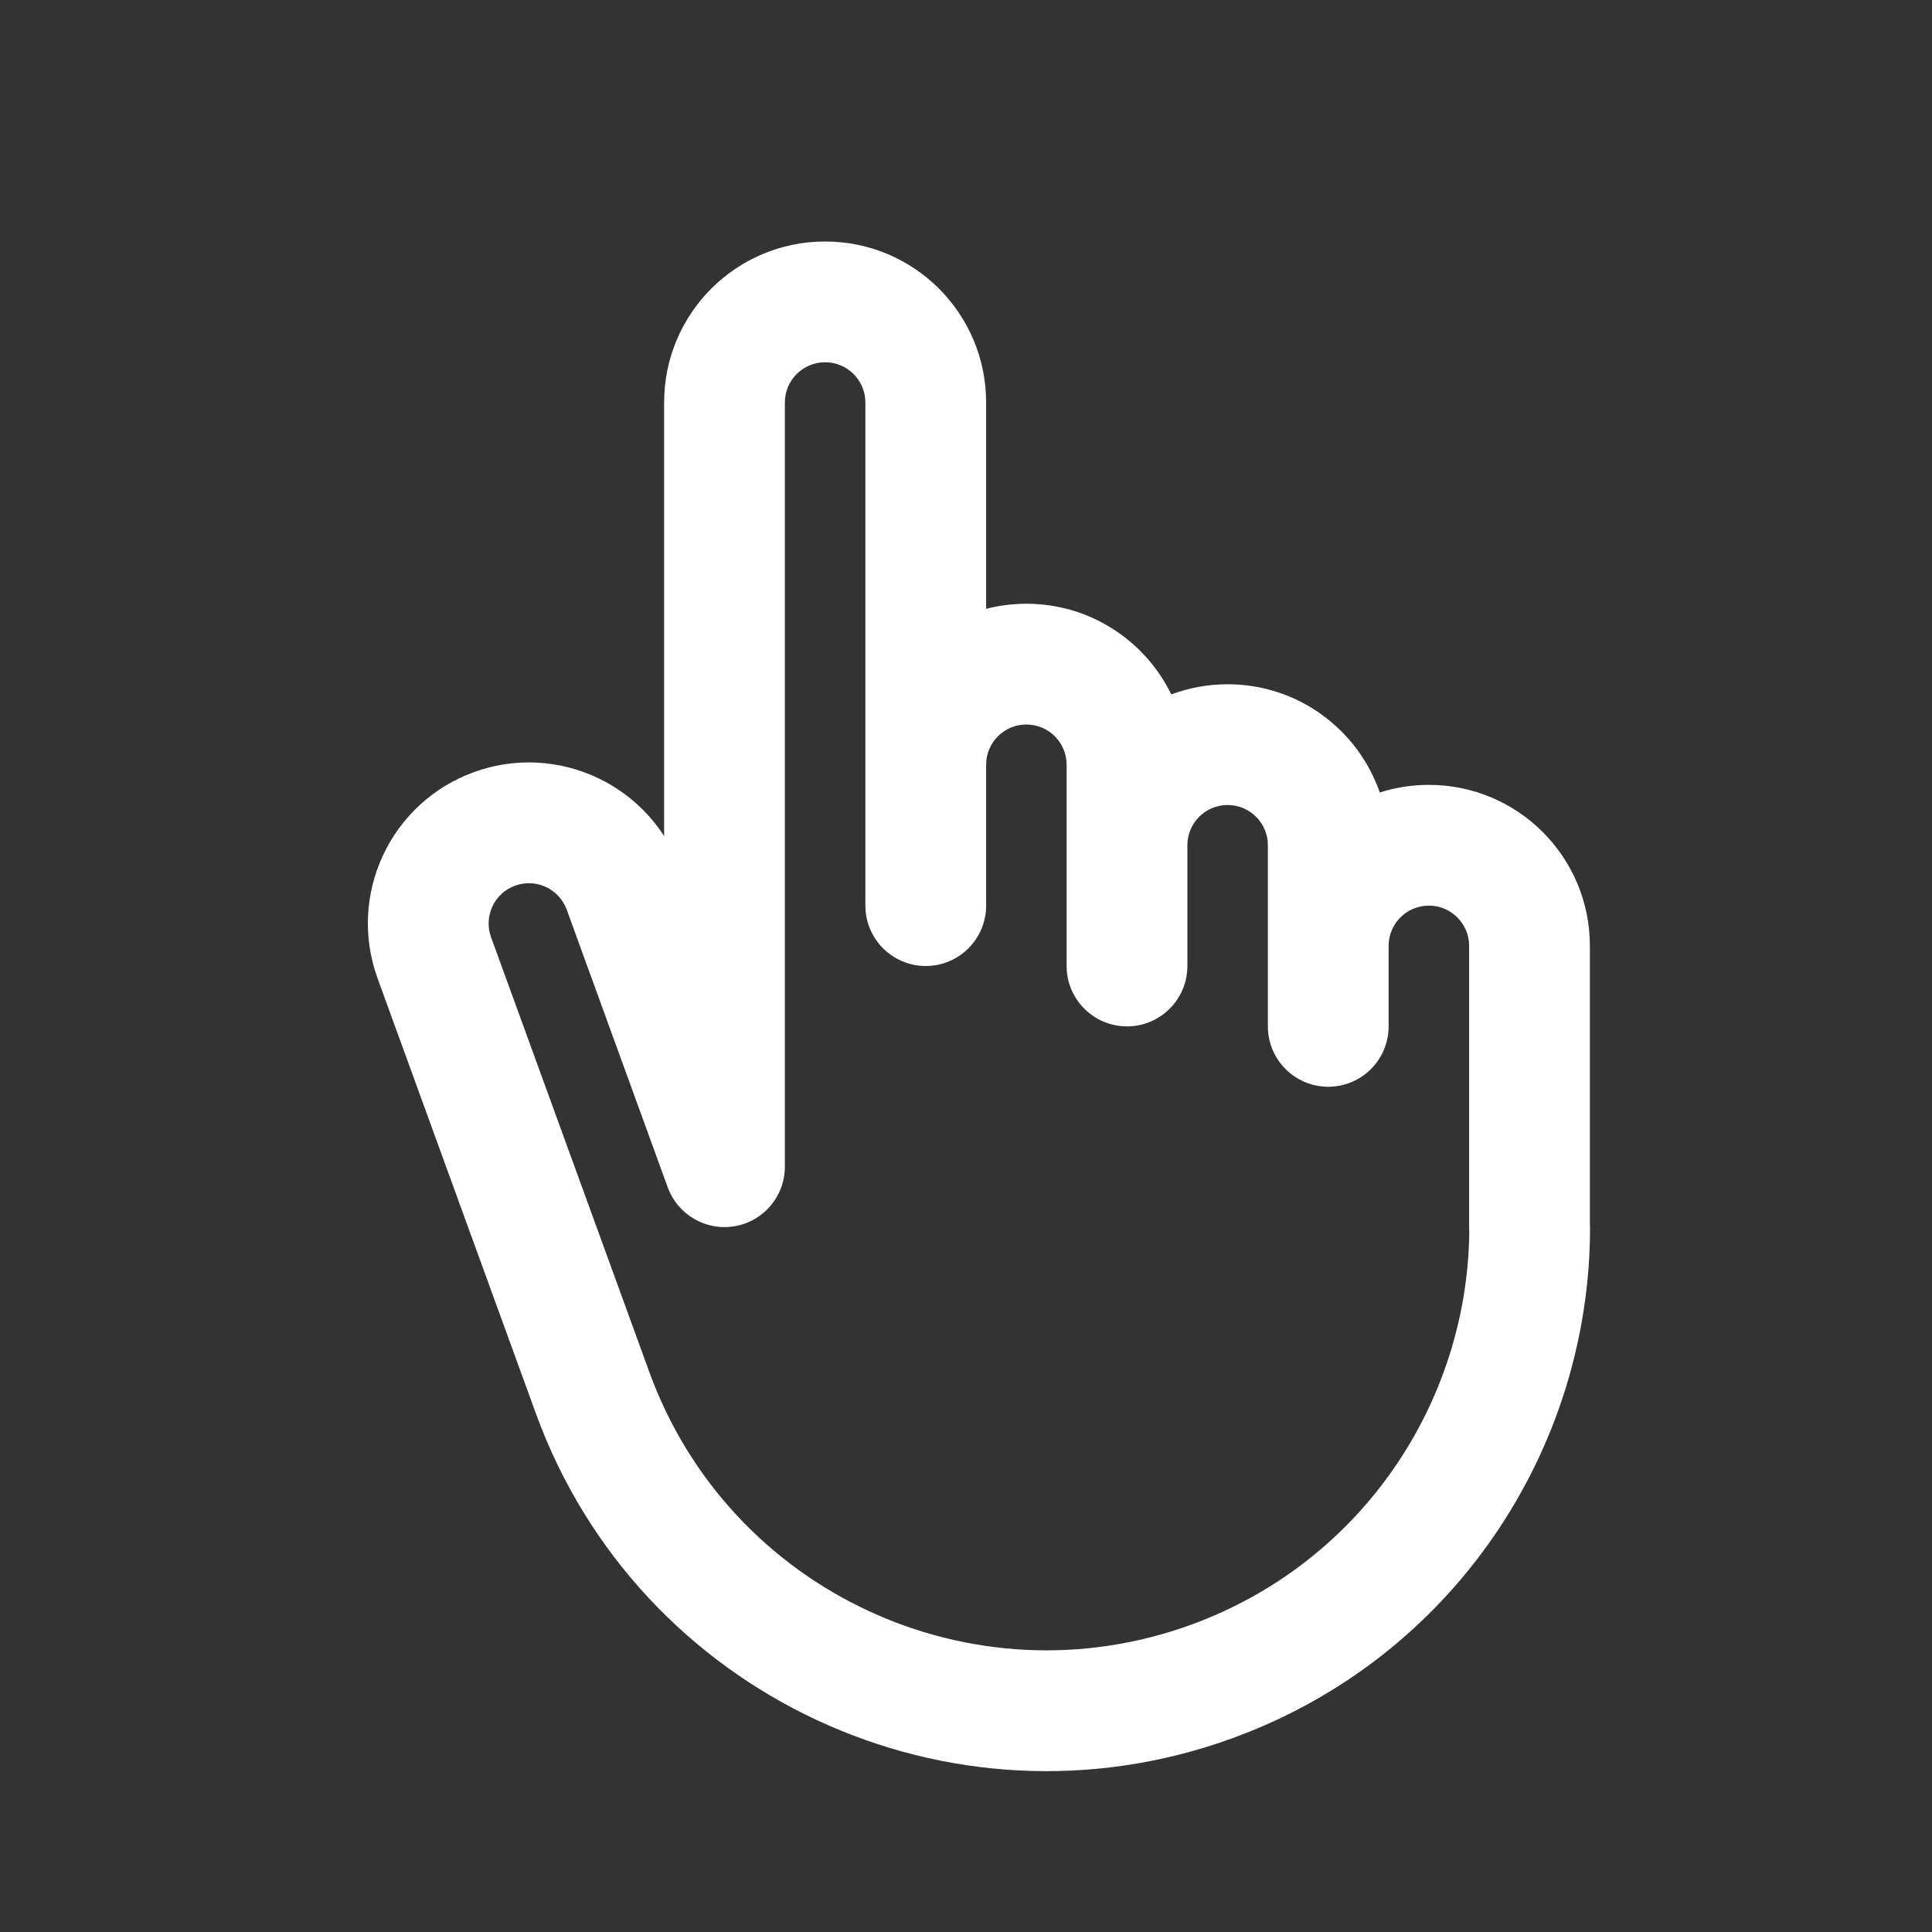<svg width="24" height="24" viewBox="0 0 24 24" fill="none" xmlns="http://www.w3.org/2000/svg">
<rect x="0" y="0" width="24" height="24" fill="#333333" stroke="none"/>
<path fill-rule="evenodd" clip-rule="evenodd" d="M10.25 4.5C9.974 4.5 9.75 4.724 9.75 5L9.75 14.493C9.75 14.857 9.489 15.169 9.13 15.232C8.772 15.295 8.42 15.092 8.295 14.75L7.04 11.3C6.945 11.041 6.658 10.907 6.399 11.002C6.139 11.096 6.006 11.383 6.1 11.642L8.067 17.046C9.058 19.77 12.071 21.175 14.796 20.183C16.911 19.413 18.232 17.424 18.252 15.296C18.25 15.281 18.25 15.265 18.25 15.25V11.75C18.25 11.474 18.026 11.25 17.75 11.25C17.474 11.25 17.25 11.474 17.25 11.75V12.75C17.25 13.164 16.914 13.5 16.5 13.5C16.086 13.5 15.75 13.164 15.75 12.75V10.5C15.75 10.224 15.526 10 15.25 10C14.974 10 14.75 10.224 14.75 10.5V12C14.75 12.414 14.414 12.75 14 12.75C13.586 12.75 13.25 12.414 13.25 12V9.5C13.25 9.224 13.026 9 12.75 9C12.474 9 12.25 9.224 12.25 9.5V11.25C12.25 11.664 11.914 12 11.5 12C11.086 12 10.75 11.664 10.75 11.25L10.75 5C10.75 4.724 10.526 4.5 10.25 4.5ZM12.25 7.563V5C12.25 3.895 11.355 3 10.25 3C9.145 3 8.25 3.895 8.25 5L8.25 10.386C7.755 9.619 6.78 9.267 5.886 9.592C4.848 9.97 4.313 11.117 4.691 12.155L6.657 17.559C7.932 21.062 11.806 22.868 15.309 21.593C18.051 20.595 19.752 18.006 19.752 15.25C19.752 15.233 19.751 15.217 19.75 15.2V11.75C19.75 10.645 18.855 9.75 17.75 9.75C17.537 9.75 17.332 9.783 17.14 9.845C16.869 9.062 16.125 8.5 15.25 8.5C15.004 8.5 14.768 8.545 14.55 8.626C14.225 7.959 13.541 7.5 12.75 7.5C12.577 7.5 12.41 7.522 12.25 7.563Z" fill="white"/>
</svg>
